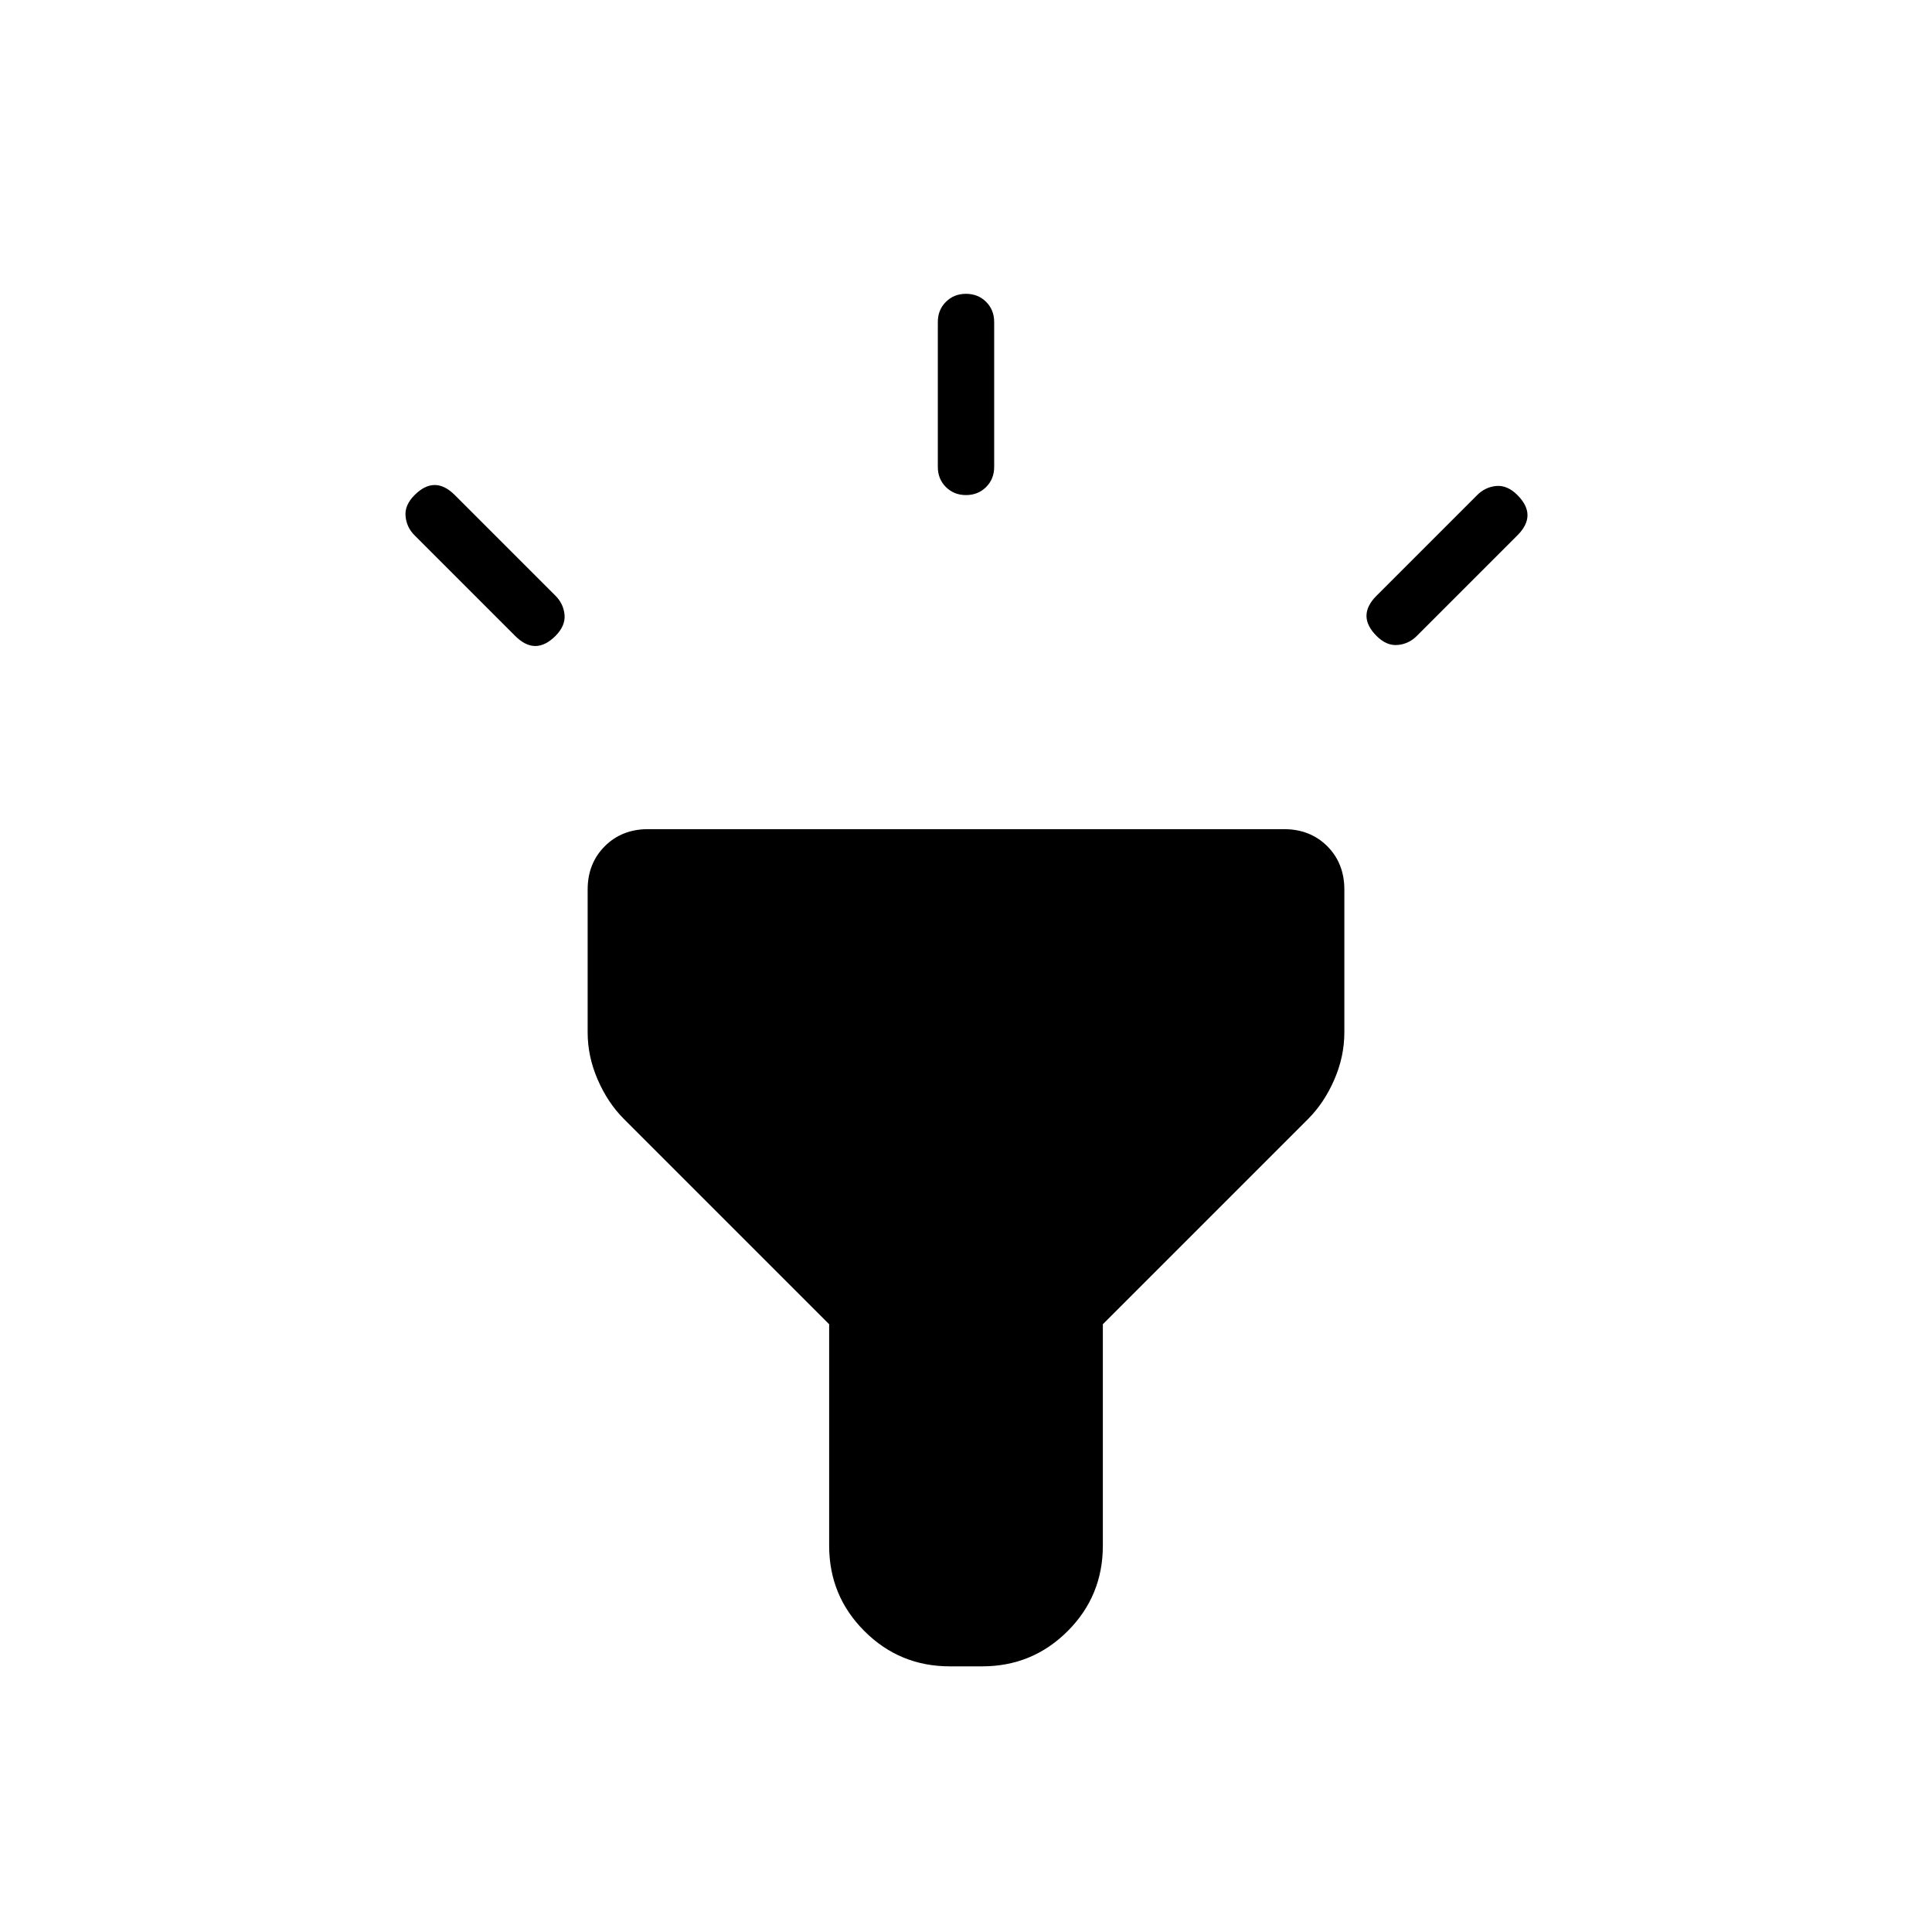 <svg xmlns="http://www.w3.org/2000/svg" height="24" width="24"><path d="M6.4 7.9 5.15 6.65Q5.05 6.55 5.038 6.412Q5.025 6.275 5.15 6.15Q5.275 6.025 5.4 6.025Q5.525 6.025 5.65 6.15L6.9 7.4Q7 7.5 7.013 7.637Q7.025 7.775 6.9 7.9Q6.775 8.025 6.65 8.025Q6.525 8.025 6.4 7.9ZM12 6.15Q11.85 6.15 11.75 6.05Q11.65 5.95 11.65 5.8V4Q11.65 3.85 11.75 3.75Q11.85 3.65 12 3.65Q12.15 3.65 12.25 3.75Q12.35 3.85 12.35 4V5.8Q12.35 5.95 12.25 6.05Q12.15 6.15 12 6.15ZM17.1 7.9Q16.975 7.775 16.975 7.65Q16.975 7.525 17.1 7.4L18.35 6.15Q18.45 6.05 18.587 6.037Q18.725 6.025 18.85 6.15Q18.975 6.275 18.975 6.4Q18.975 6.525 18.85 6.65L17.6 7.9Q17.5 8 17.363 8.012Q17.225 8.025 17.1 7.9ZM11.8 20.7Q11.175 20.7 10.738 20.262Q10.3 19.825 10.3 19.2V16.45L7.75 13.9Q7.55 13.7 7.425 13.412Q7.3 13.125 7.3 12.825V11.05Q7.3 10.725 7.513 10.512Q7.725 10.3 8.05 10.3H15.95Q16.275 10.3 16.488 10.512Q16.7 10.725 16.7 11.05V12.825Q16.7 13.125 16.575 13.412Q16.45 13.7 16.25 13.9L13.7 16.45V19.2Q13.7 19.825 13.263 20.262Q12.825 20.7 12.2 20.7Z"/></svg>